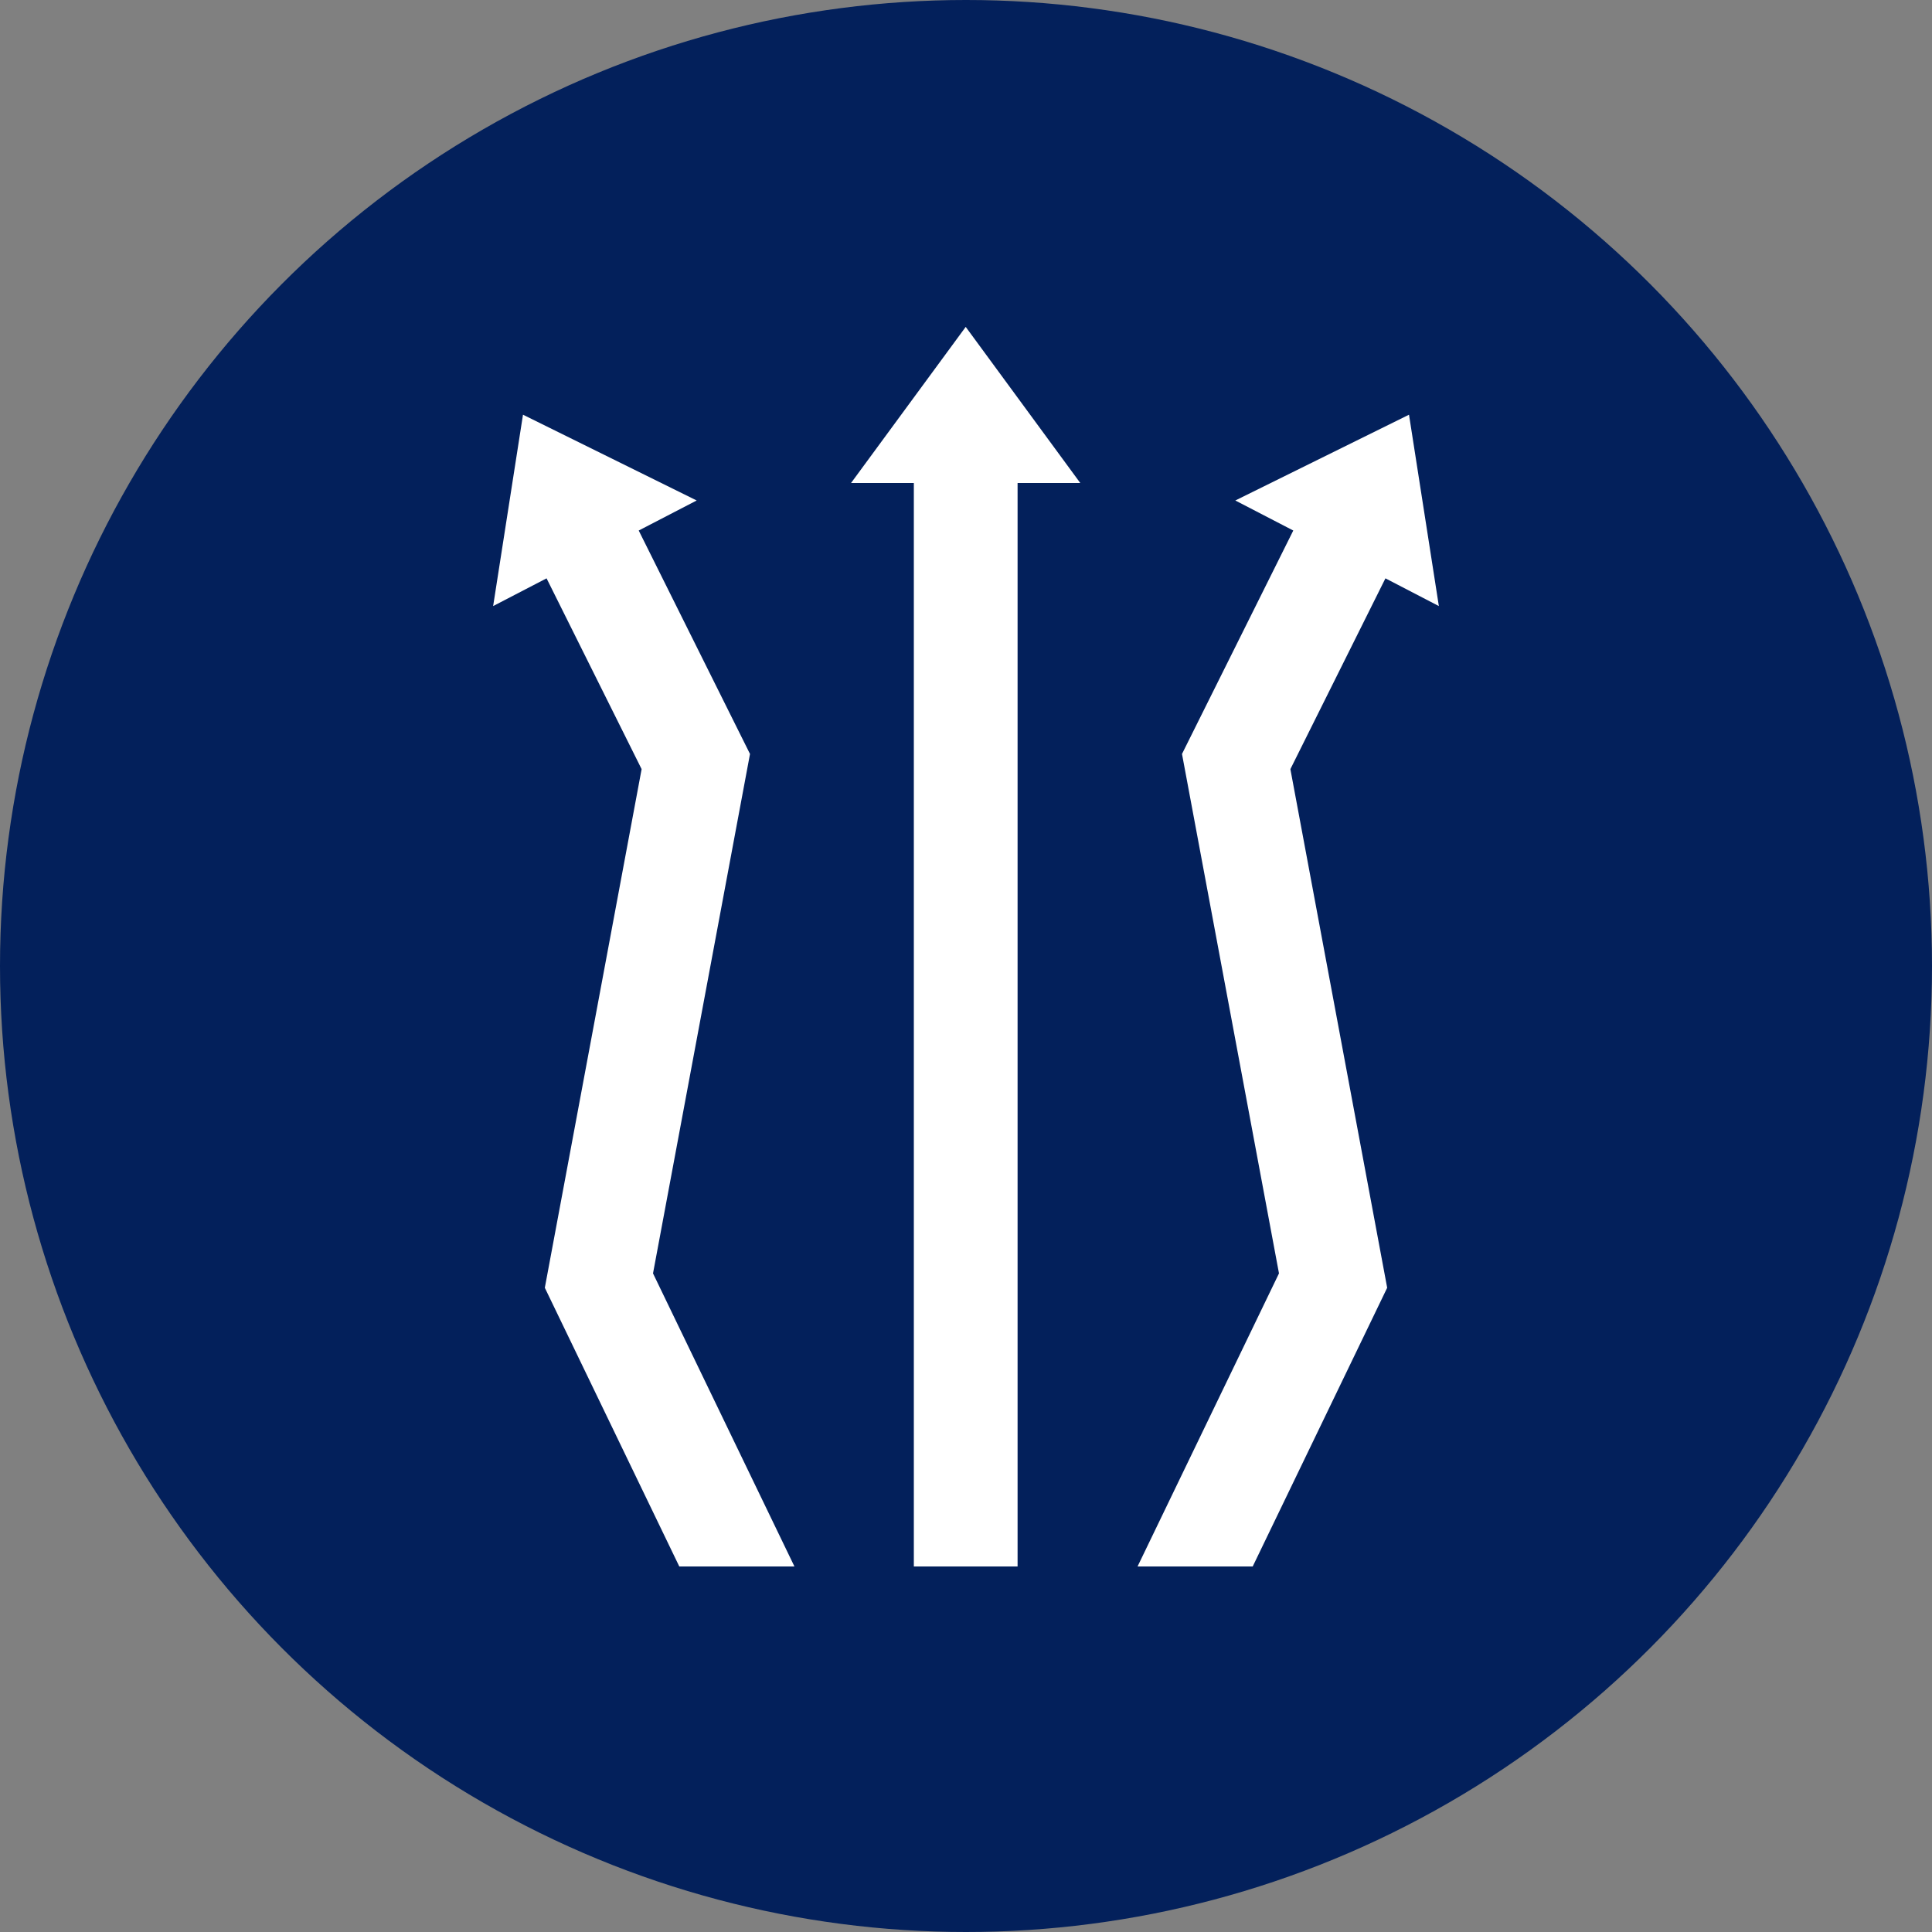 <?xml version="1.0" encoding="utf-8"?>
<!-- Generator: Adobe Illustrator 24.2.3, SVG Export Plug-In . SVG Version: 6.00 Build 0)  -->
<svg version="1.1" id="Layer_1" xmlns="http://www.w3.org/2000/svg" xmlns:xlink="http://www.w3.org/1999/xlink" x="0px" y="0px"
	 viewBox="0 0 200 200" style="enable-background:new 0 0 200 200;" xml:space="preserve">
<rect x="0" y="0" width="200" height="200" fill="#808080" stroke="none"/>
<style type="text/css">
	.st0{fill:#03205B;}
	.st1{fill:#FFFFFF;}
</style>
<circle class="st0" cx="100" cy="100" r="100"/>
<g>
	<polygon class="st1" points="105.34,50 111.83,50 99.97,33.84 88.1,50 94.6,50 94.6,162.16 105.34,162.16 	"/>
	<polygon class="st1" points="133.58,79.62 143.42,59.87 148.95,62.74 145.86,42.93 127.88,51.81 133.88,54.92 122.36,78.05 
		132.4,131.82 117.76,162.16 129.68,162.16 143.6,133.31 	"/>
	<polygon class="st1" points="67.6,131.82 77.64,78.05 66.12,54.92 72.12,51.81 54.14,42.93 51.05,62.74 56.58,59.87 66.42,79.62 
		56.4,133.31 70.32,162.16 82.24,162.16 	"/>
</g>
</svg>
